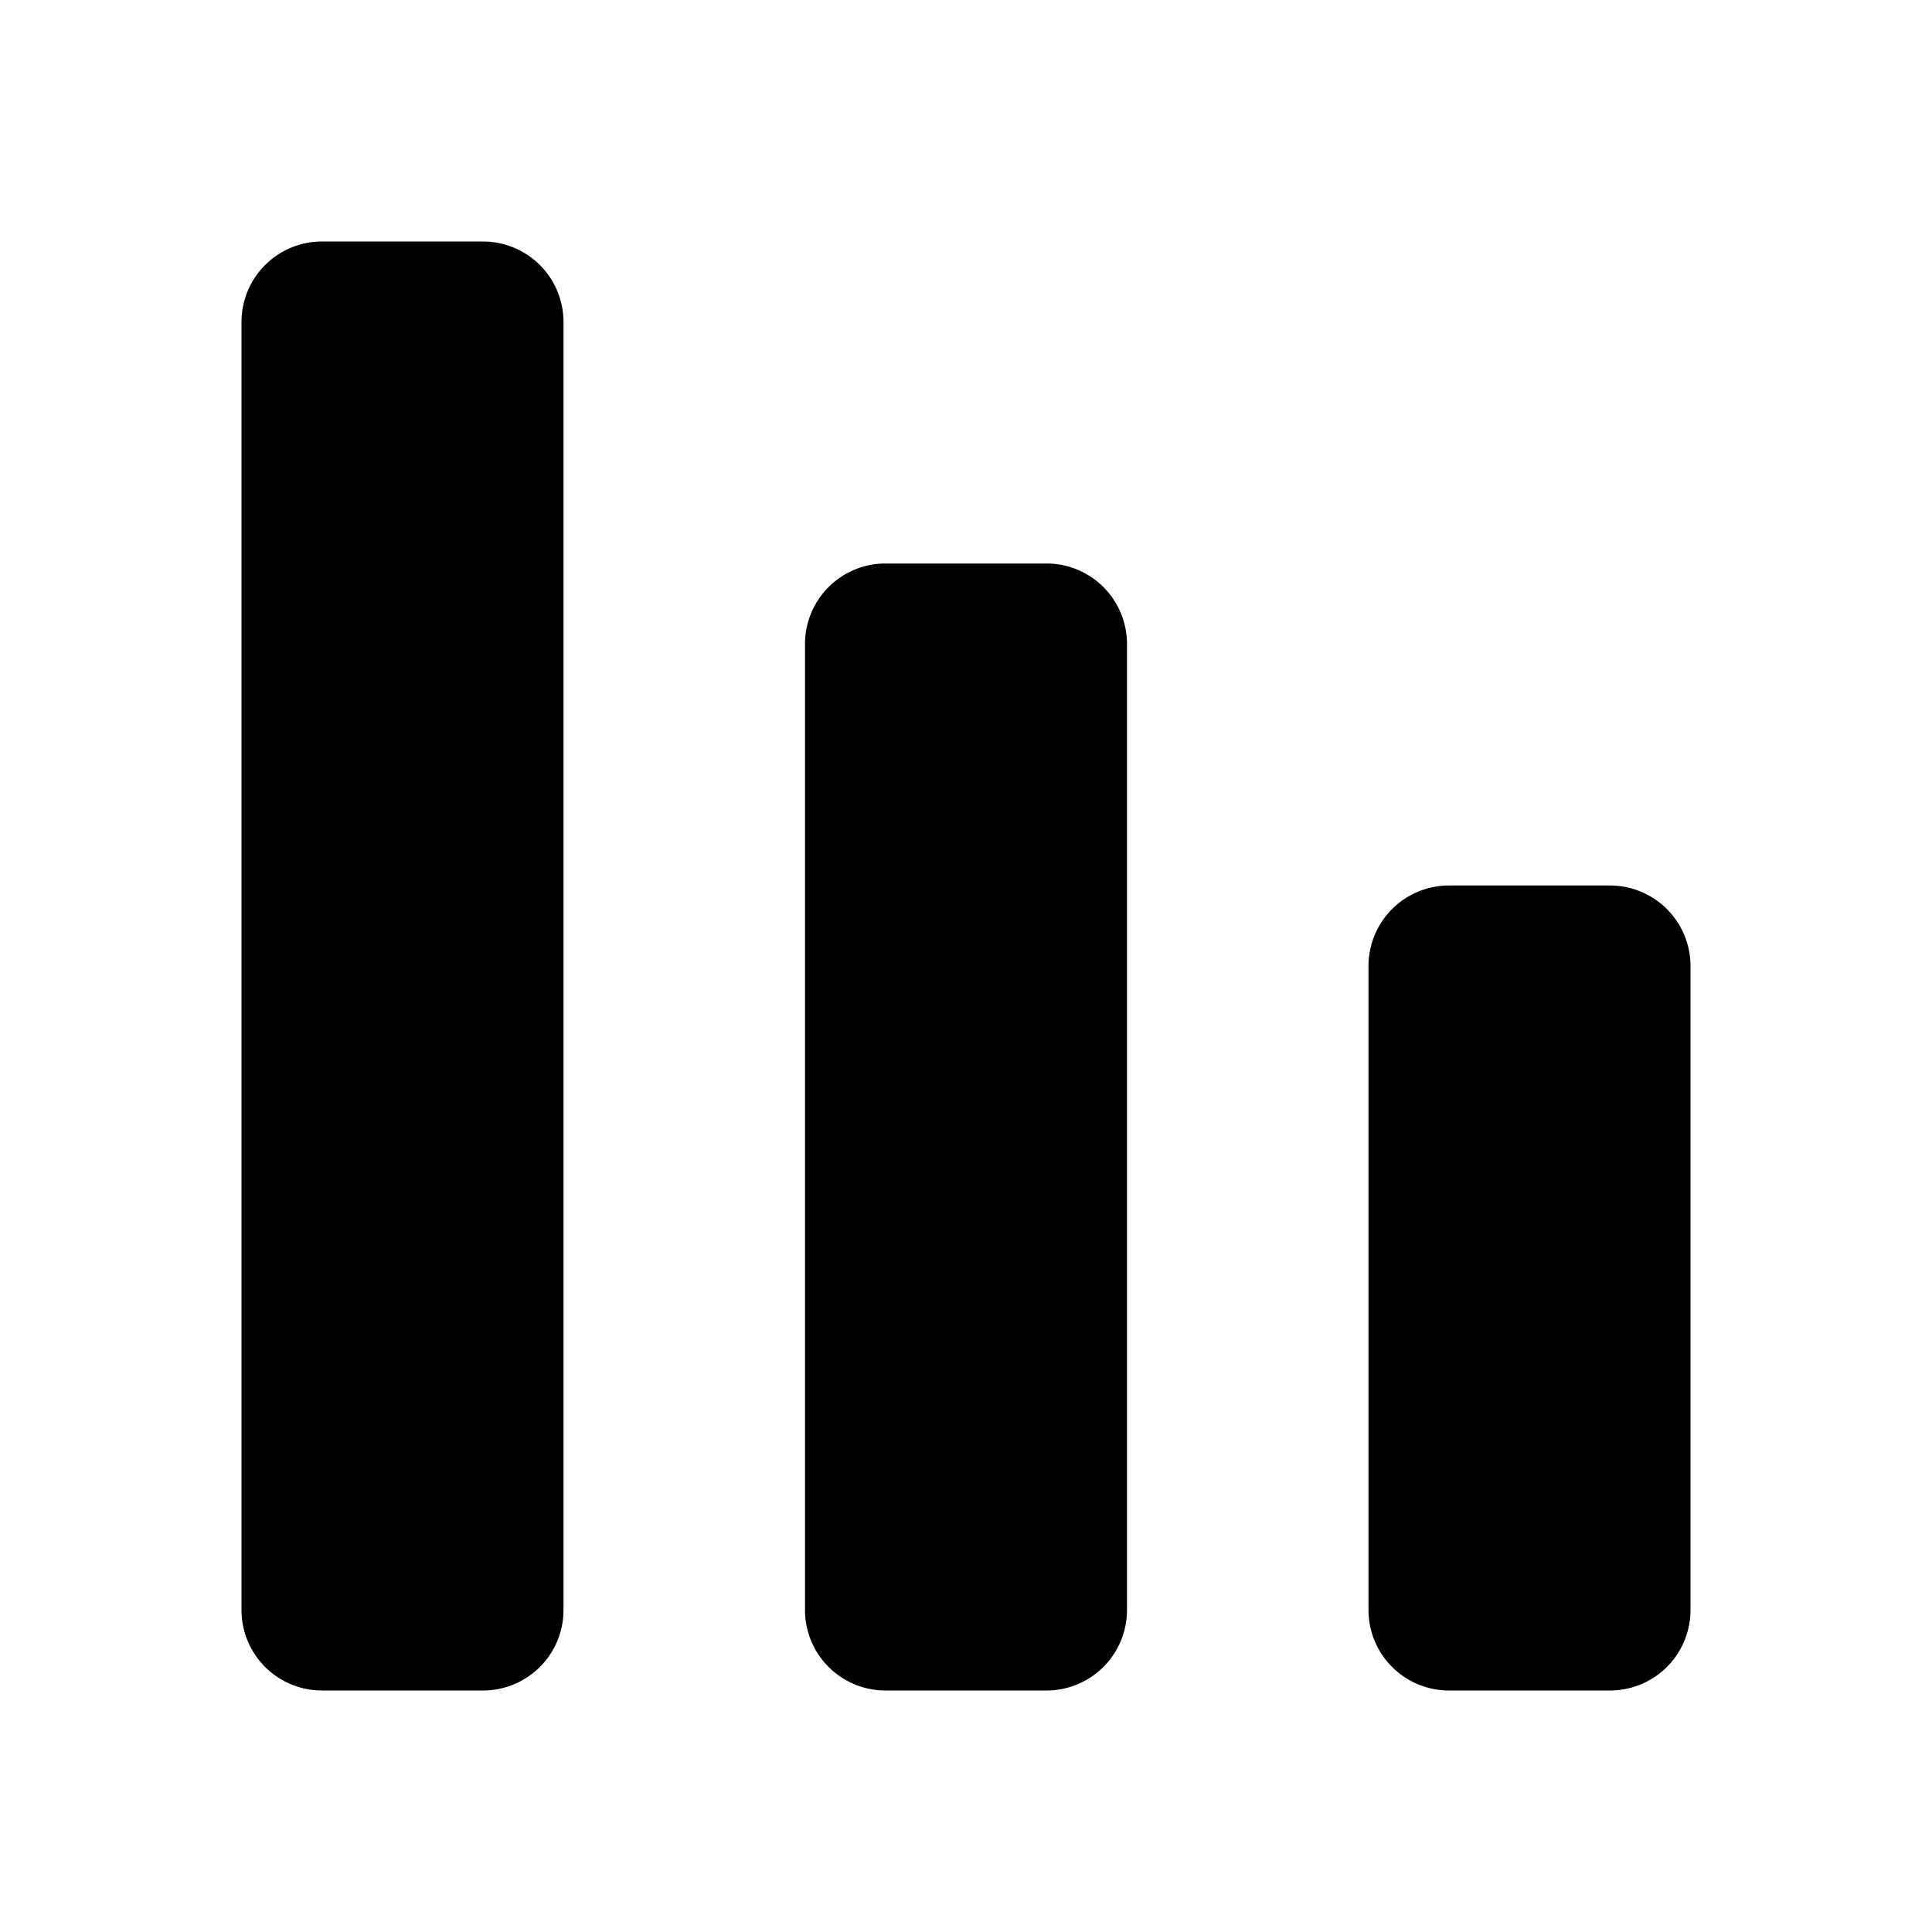 <svg xmlns="http://www.w3.org/2000/svg" width="24" height="24" fill="none" viewBox="0 0 24 24">
  <path fill="#000" d="M3 4a1 1 0 0 1 1-1h2a1 1 0 0 1 1 1v16a1 1 0 0 1-1 1H4a1 1 0 0 1-1-1V4Zm7 4a1 1 0 0 1 1-1h2a1 1 0 0 1 1 1v12a1 1 0 0 1-1 1h-2a1 1 0 0 1-1-1V8Zm7 4a1 1 0 0 1 1-1h2a1 1 0 0 1 1 1v8a1 1 0 0 1-1 1h-2a1 1 0 0 1-1-1v-8Z"/>
</svg>
